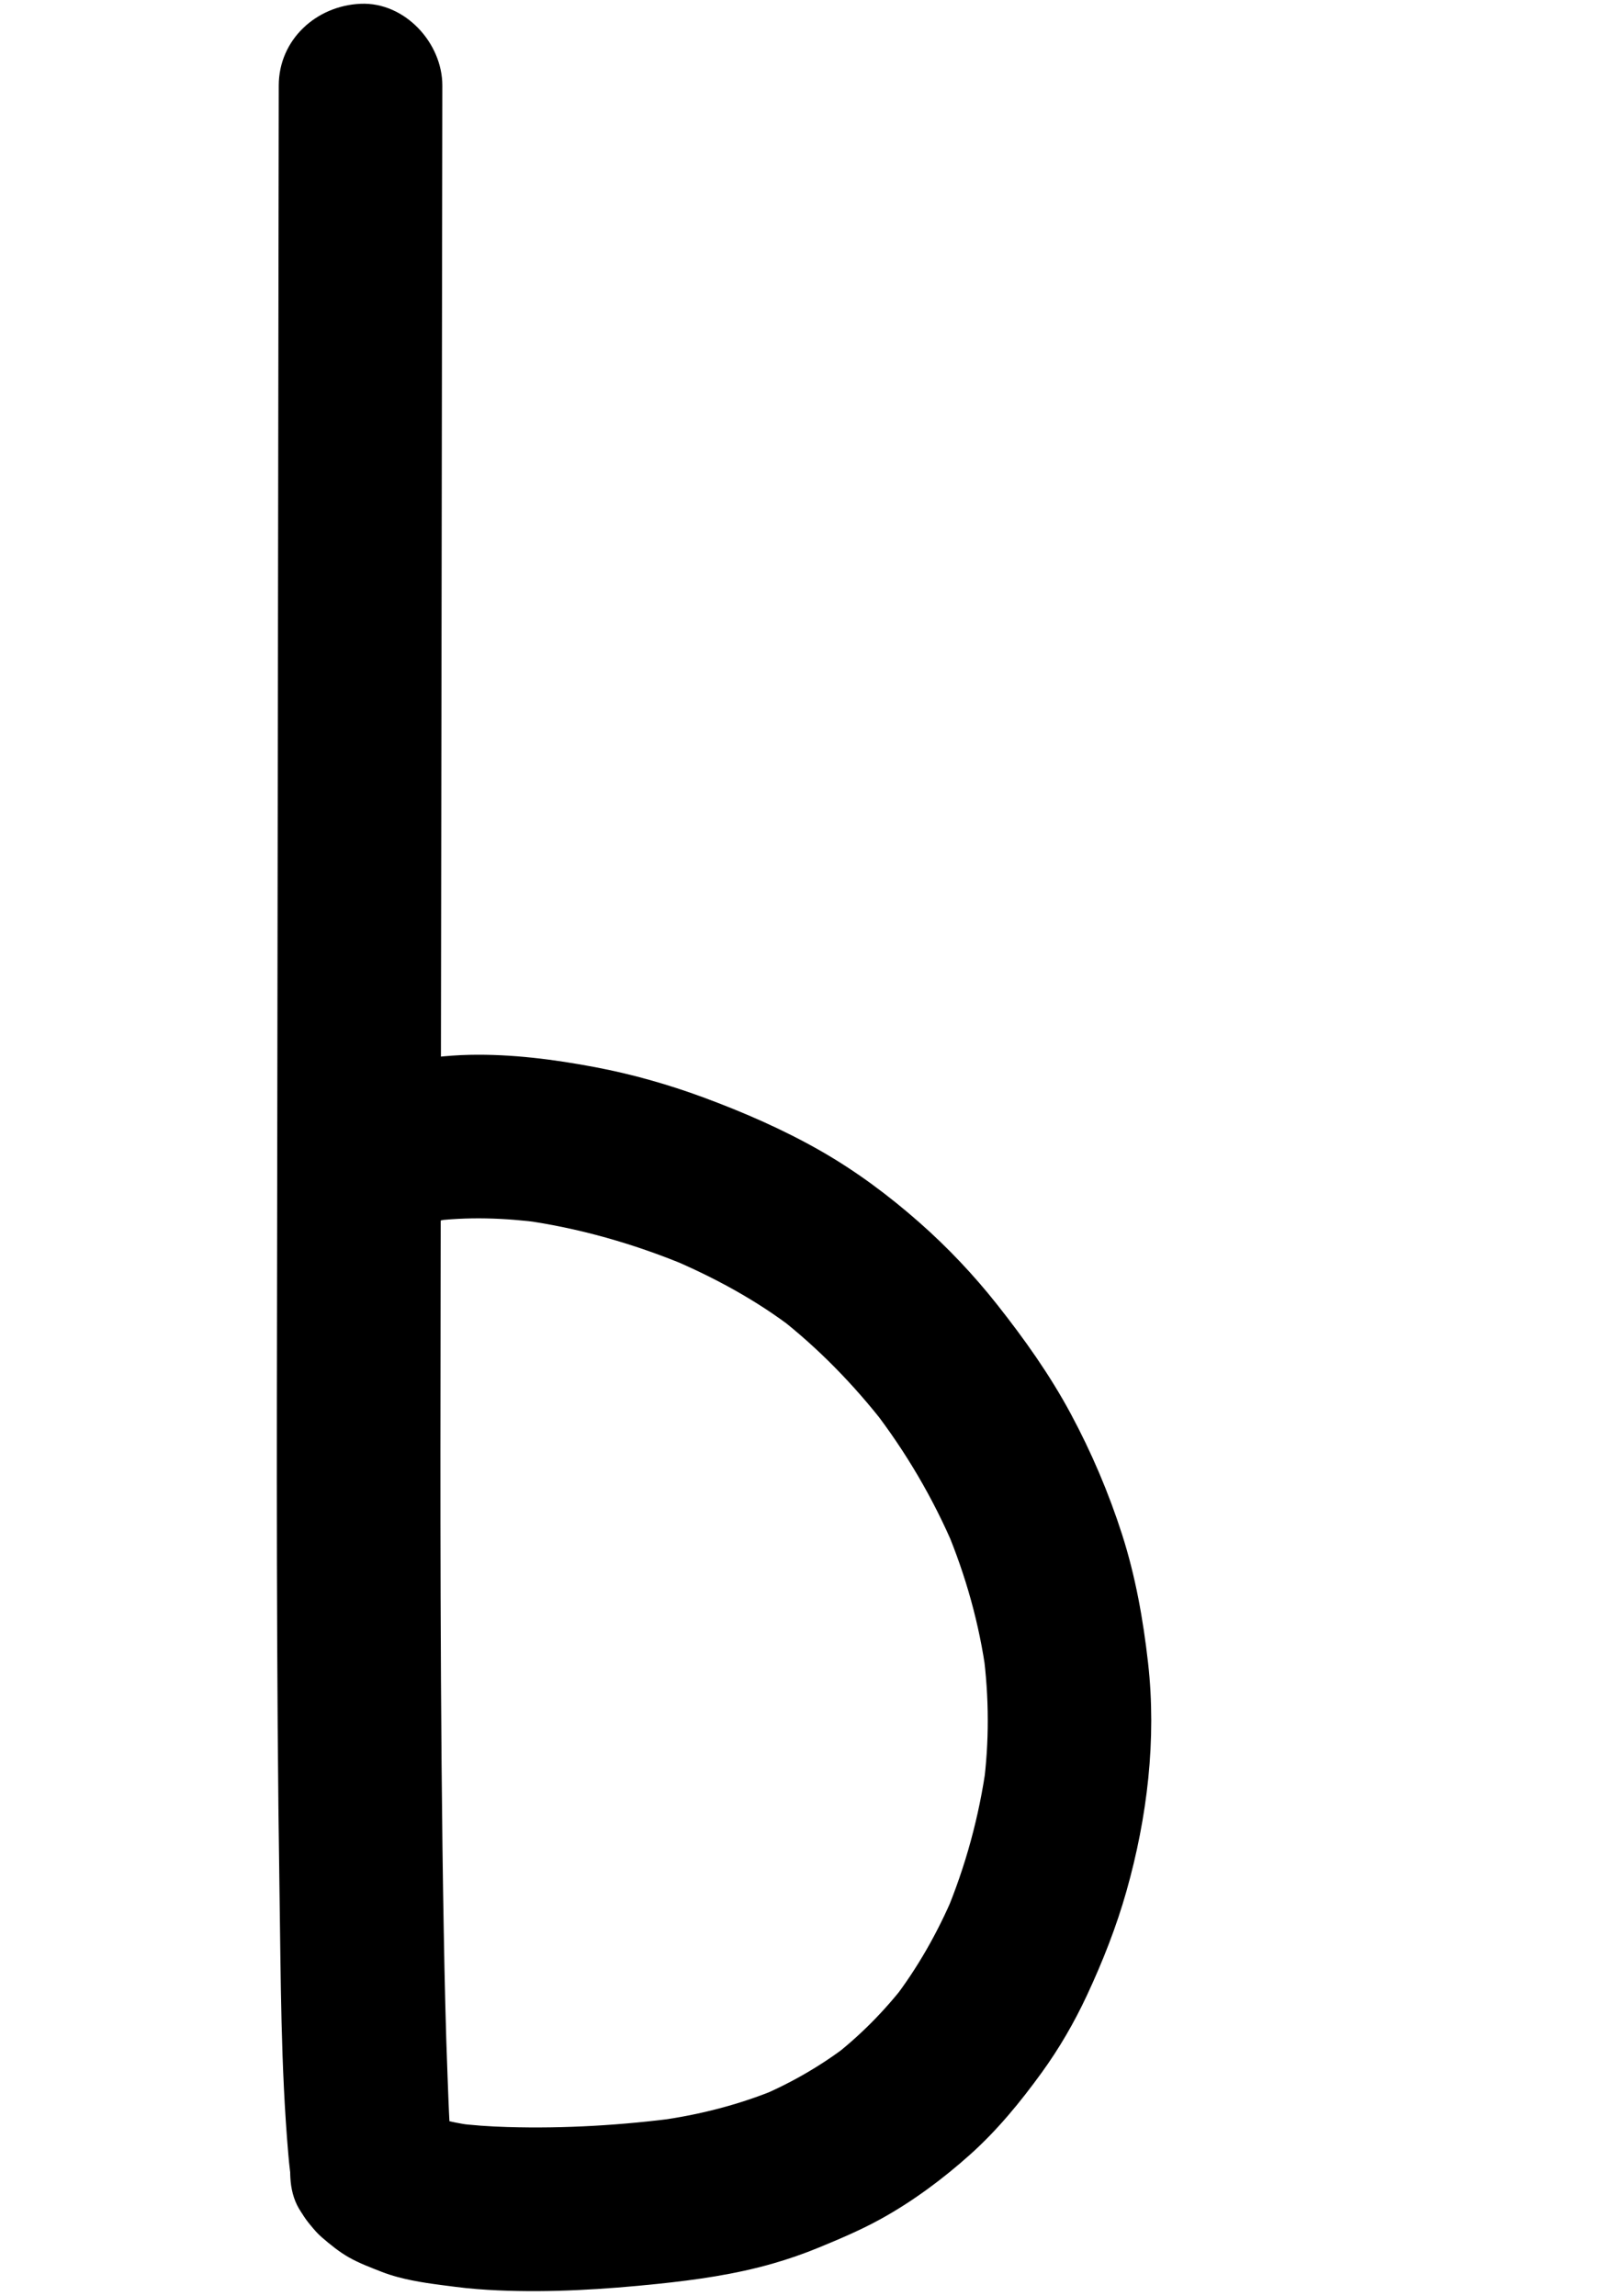 <?xml version="1.0" encoding="utf-8"?>
<!-- Generator: Adobe Illustrator 25.3.1, SVG Export Plug-In . SVG Version: 6.00 Build 0)  -->
<svg version="1.1" id="Layer_1" xmlns="http://www.w3.org/2000/svg" xmlns:xlink="http://www.w3.org/1999/xlink" x="0px" y="0px"
	 viewBox="0 0 595.28 841.89" style="enable-background:new 0 0 595.28 841.89;" xml:space="preserve">
<g>
	<g>
		<path d="M110.48,811.22c2.2,3.15,4.55,6.62,7.52,9.19c3.09,2.67,6.42,5.39,10.01,7.42c3.75,2.12,7.89,3.67,11.87,5.23
			c1.96,0.77,3.97,1.41,6,1.96c6.94,1.87,14.13,2.69,21.23,3.6c5.12,0.66,10.27,1.05,15.43,1.28c19.5,0.86,39.1-0.35,58.5-2.36
			c14.26-1.48,28.52-3.49,42.33-7.45c5.79-1.66,11.49-3.63,17.05-5.93c7.59-3.13,15.13-6.32,22.33-10.27
			c11.91-6.54,23.03-14.8,33.13-23.85c9.93-8.9,18.37-19.21,26.18-29.98c6.44-8.88,11.96-18.41,16.6-28.35
			c5.77-12.36,10.8-25.12,14.51-38.25c7.63-27,11.07-55.65,7.92-83.6c-1.81-16.01-4.61-31.77-9.53-47.13
			c-4.89-15.26-11.27-30.22-18.86-44.34c-7.68-14.28-17-27.37-27.04-40.07c-8.57-10.83-18.1-20.9-28.46-30.03
			c-11.2-9.87-23.26-18.85-36.23-26.26c-13.68-7.81-28.27-14.17-43.04-19.62c-12.85-4.74-26.09-8.5-39.56-11.05
			c-15.14-2.87-30.72-4.87-46.16-4.54c-8.37,0.18-16.67,1.24-24.93,2.53c-3.9,0.93-7.3,2.72-10.2,5.37
			c-3.27,2.12-5.84,4.92-7.73,8.42c-2.19,3.44-3.38,7.16-3.56,11.15c-0.89,3.99-0.71,7.98,0.54,11.96
			c2.35,7.26,6.85,14.26,13.79,17.93c2.39,1.01,4.78,2.02,7.17,3.02c5.32,1.43,10.63,1.43,15.95,0c0.84-0.13,1.68-0.25,2.52-0.37
			c-2.66,0.36-5.32,0.71-7.98,1.07c13.62-1.8,27.46-1.28,41.05,0.51c-2.66-0.36-5.32-0.71-7.98-1.07
			c21.31,2.87,42.18,8.88,61.99,17.21c-2.39-1.01-4.78-2.02-7.17-3.02c16.16,6.84,31.78,15.27,45.71,26
			c-2.02-1.56-4.05-3.13-6.07-4.69c14.77,11.47,27.97,25.05,39.42,39.81c-1.56-2.02-3.13-4.05-4.69-6.07
			c12.16,15.75,22.31,32.99,30.06,51.32c-1.01-2.39-2.02-4.78-3.02-7.17c7.15,17.05,12.17,34.94,14.63,53.27
			c-0.36-2.66-0.71-5.32-1.07-7.98c2.14,16.29,2.23,32.8,0.05,49.1c0.36-2.66,0.71-5.32,1.07-7.98
			c-2.57,18.76-7.62,37.32-14.95,54.77c1.01-2.39,2.02-4.78,3.02-7.17c-5.88,13.89-13.34,27.08-22.57,39.02
			c1.56-2.02,3.13-4.05,4.69-6.07c-7.74,9.96-16.66,18.95-26.64,26.68c2.02-1.56,4.05-3.13,6.07-4.69
			c-10.02,7.71-21,14.07-32.64,19.02c2.39-1.01,4.78-2.02,7.17-3.02c-14.22,6-29.23,9.85-44.51,11.93c2.66-0.36,5.32-0.71,7.98-1.07
			c-20.88,2.79-42.24,4.09-63.29,3.46c-6.48-0.19-12.96-0.62-19.4-1.47c2.66,0.36,5.32,0.71,7.98,1.07
			c-6.77-0.91-13.6-2.23-19.93-4.88c2.39,1.01,4.78,2.02,7.17,3.02c-2.36-1.01-4.63-2.22-6.68-3.78c2.02,1.56,4.05,3.13,6.07,4.69
			c-1.2-0.94-2.3-1.99-3.24-3.2c1.56,2.02,3.13,4.05,4.69,6.07c-0.15-0.2-0.3-0.41-0.45-0.62c-1.89-3.5-4.46-6.3-7.73-8.42
			c-2.9-2.65-6.3-4.44-10.2-5.37c-3.99-1.25-7.98-1.43-11.96-0.54c-3.99,0.18-7.71,1.37-11.15,3.56
			c-6.41,4.13-12.04,10.28-13.79,17.93C105.74,795.61,105.9,804.66,110.48,811.22L110.48,811.22z"/>
	</g>
</g>
<g>
	<g>
		<path d="M102.24,31.37c-0.1,70.27-0.2,140.55-0.3,210.82s-0.2,140.55-0.3,210.82c-0.06,39.95-0.16,79.91-0.07,119.86
			c0.1,40.08,0.33,80.16,0.94,120.23c0.49,32.25,0.46,64.77,3.24,96.93c0.17,2.02,0.37,4.04,0.62,6.06
			c1.03,8.25,2.67,15.09,8.79,21.21c5.2,5.2,13.74,9.12,21.21,8.79c7.76-0.35,15.81-2.9,21.21-8.79c4.99-5.44,9.75-13.52,8.79-21.21
			c-1.42-11.35-1.76-22.87-2.2-34.29c-0.7-17.9-1.09-35.81-1.41-53.72c-0.73-40.79-1.01-81.58-1.15-122.37
			c-0.12-35.83-0.06-71.66-0.01-107.48c0.1-70.02,0.2-140.04,0.3-210.05c0.1-70.27,0.2-140.55,0.3-210.82
			c0.01-8.66,0.02-17.31,0.04-25.97c0.02-15.69-13.81-30.72-30-30C115.97,2.1,102.26,14.55,102.24,31.37L102.24,31.37z"/>
	</g>
</g>
</svg>
